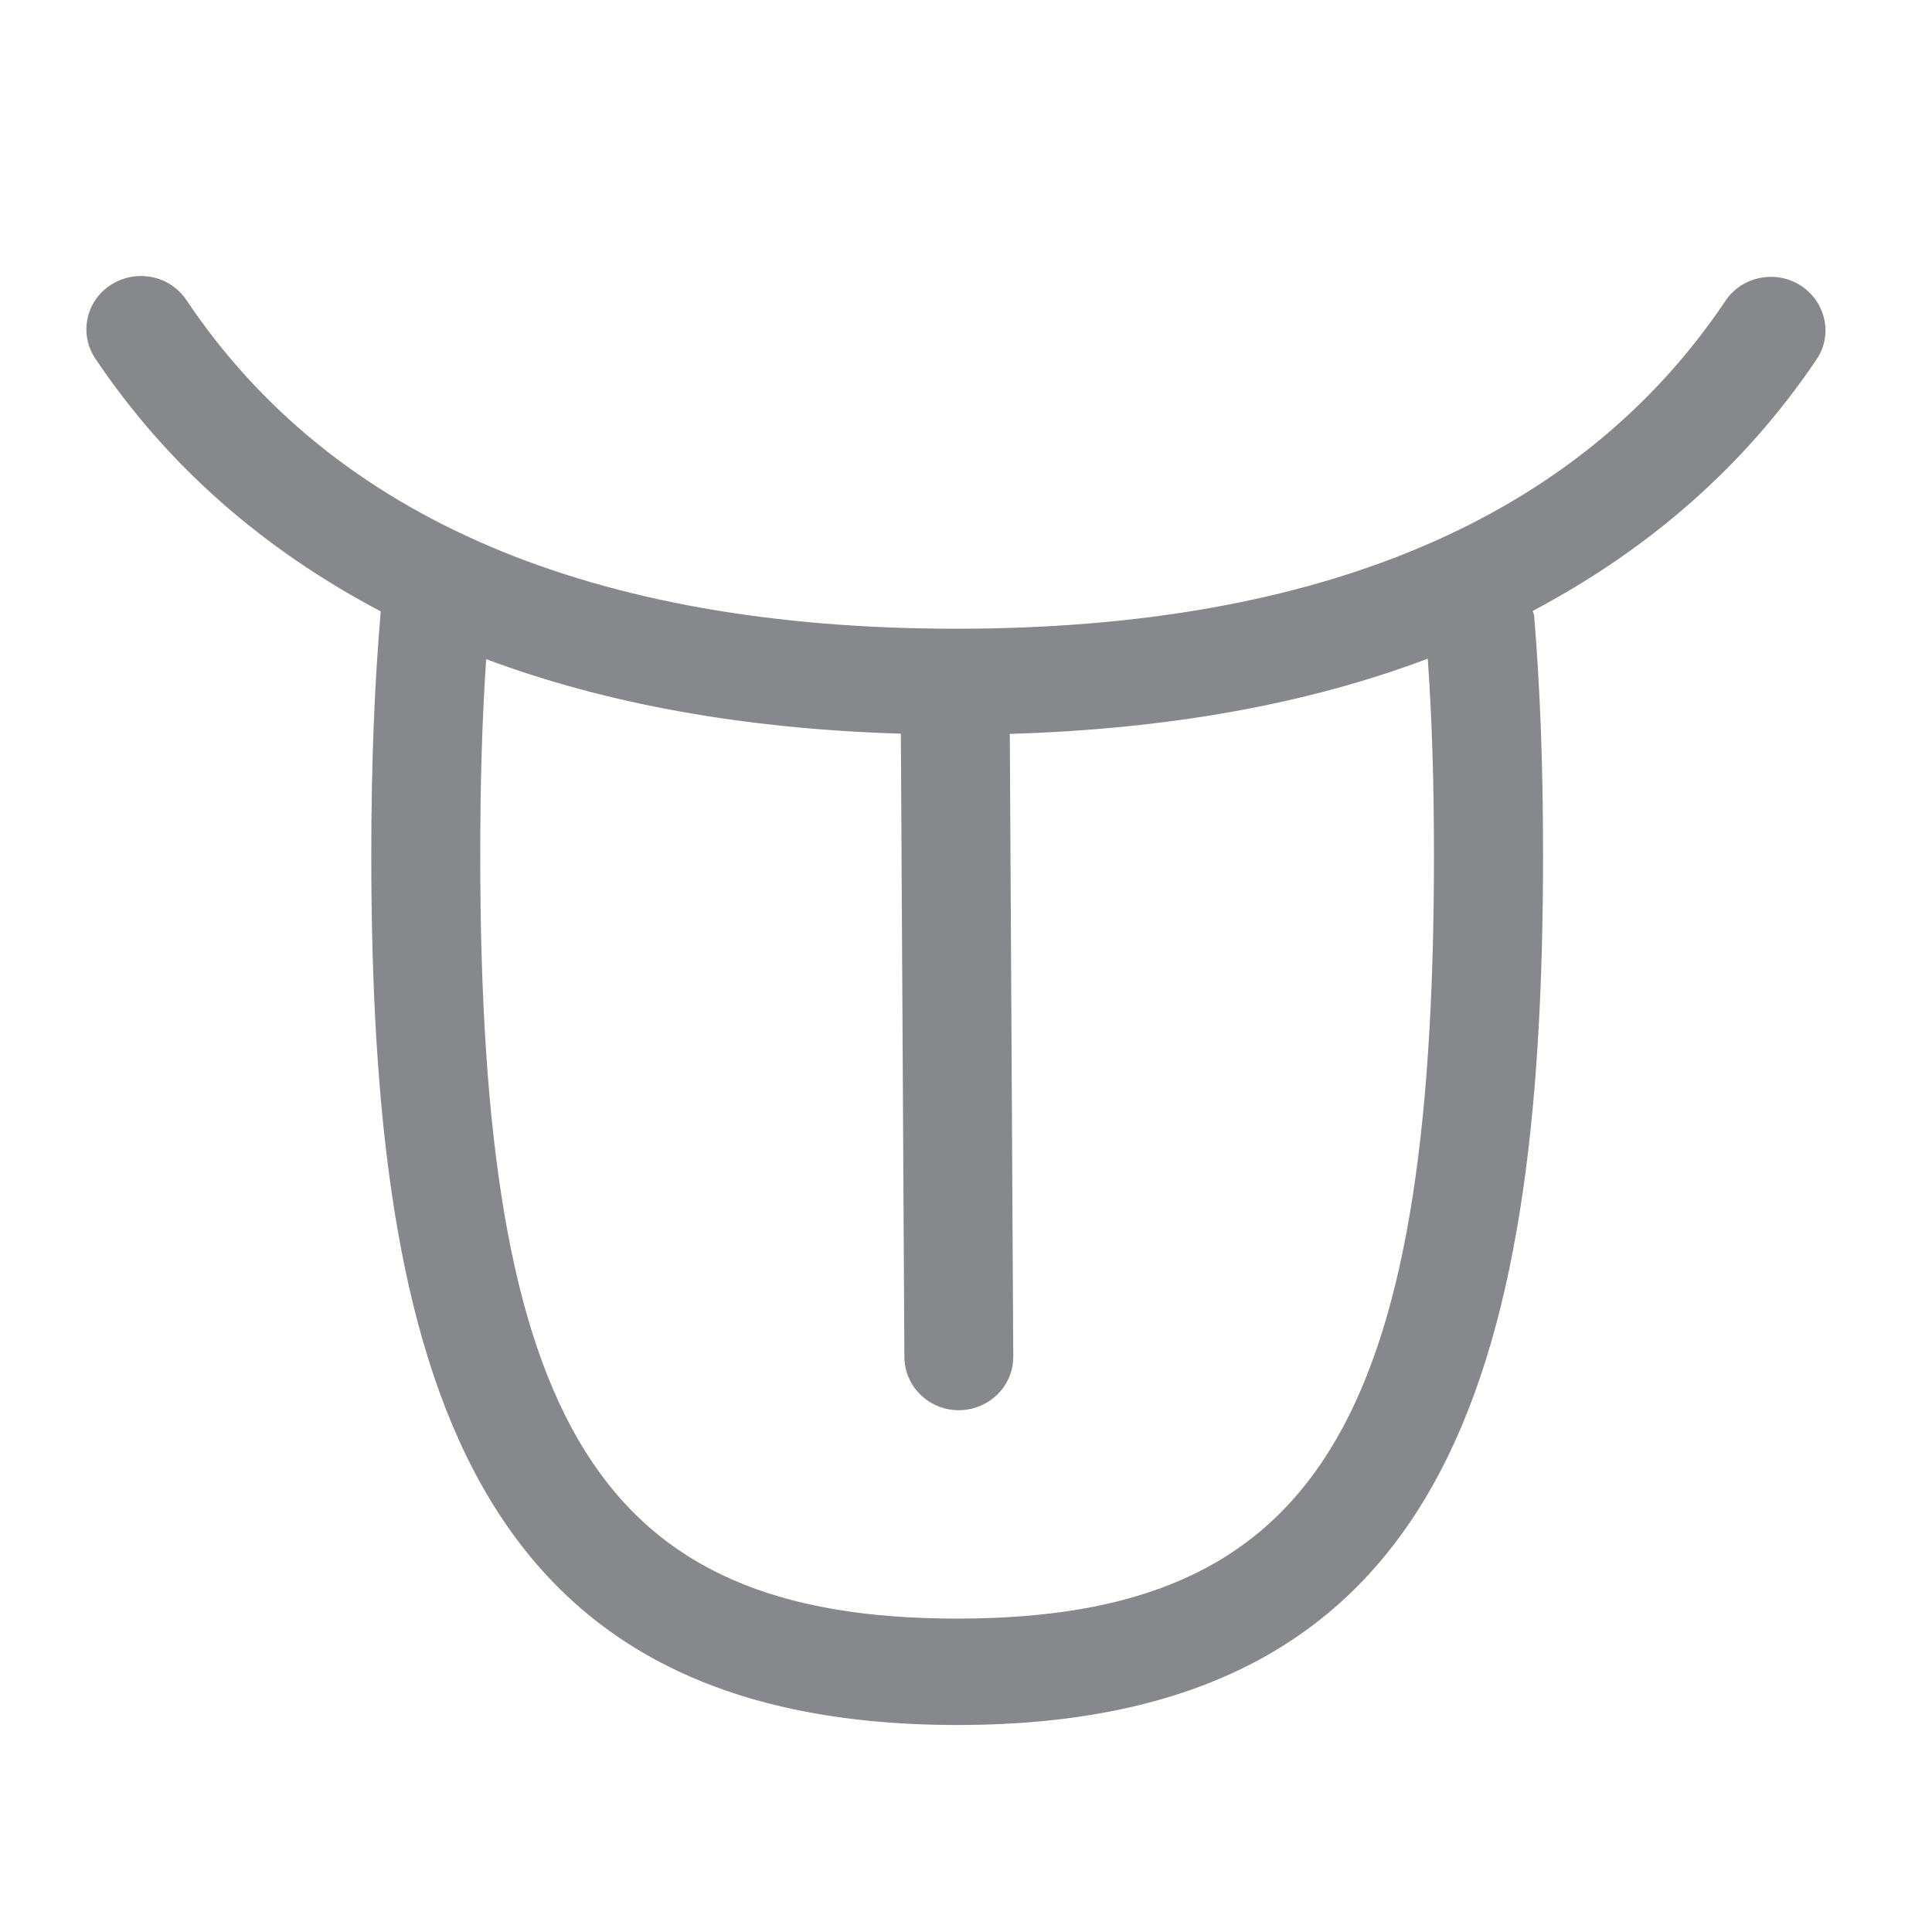 <svg width="28" height="28" viewBox="0 0 28 28" fill="none" xmlns="http://www.w3.org/2000/svg">
<path fill-rule="evenodd" clip-rule="evenodd" d="M20.782 12.393C20.782 20.664 19.039 23.458 13.871 23.458C8.703 23.458 6.96 20.664 6.96 12.393C6.96 11.339 6.988 10.407 7.046 9.553C8.781 10.202 10.786 10.564 13.056 10.633L13.107 19.667C13.11 20.094 13.462 20.438 13.896 20.438H13.899C14.337 20.434 14.688 20.087 14.685 19.66L14.635 10.636C16.926 10.568 18.945 10.206 20.692 9.546C20.753 10.403 20.782 11.339 20.782 12.393ZM26.101 4.141C25.735 3.904 25.243 4.005 25.007 4.36C22.891 7.512 19.139 9.112 13.86 9.112C8.573 9.112 4.818 7.509 2.702 4.349C2.462 3.99 1.974 3.894 1.609 4.127C1.243 4.36 1.142 4.844 1.383 5.199C2.43 6.759 3.825 7.968 5.518 8.861C5.428 9.905 5.381 11.059 5.381 12.386C5.381 19.957 6.827 25 13.874 25C20.922 25 22.363 19.957 22.363 12.386C22.363 11.088 22.32 9.958 22.234 8.925C22.231 8.9 22.22 8.879 22.213 8.854C23.895 7.964 25.283 6.759 26.326 5.21C26.567 4.858 26.463 4.378 26.101 4.141Z" fill="#86888C"/>
</svg>
